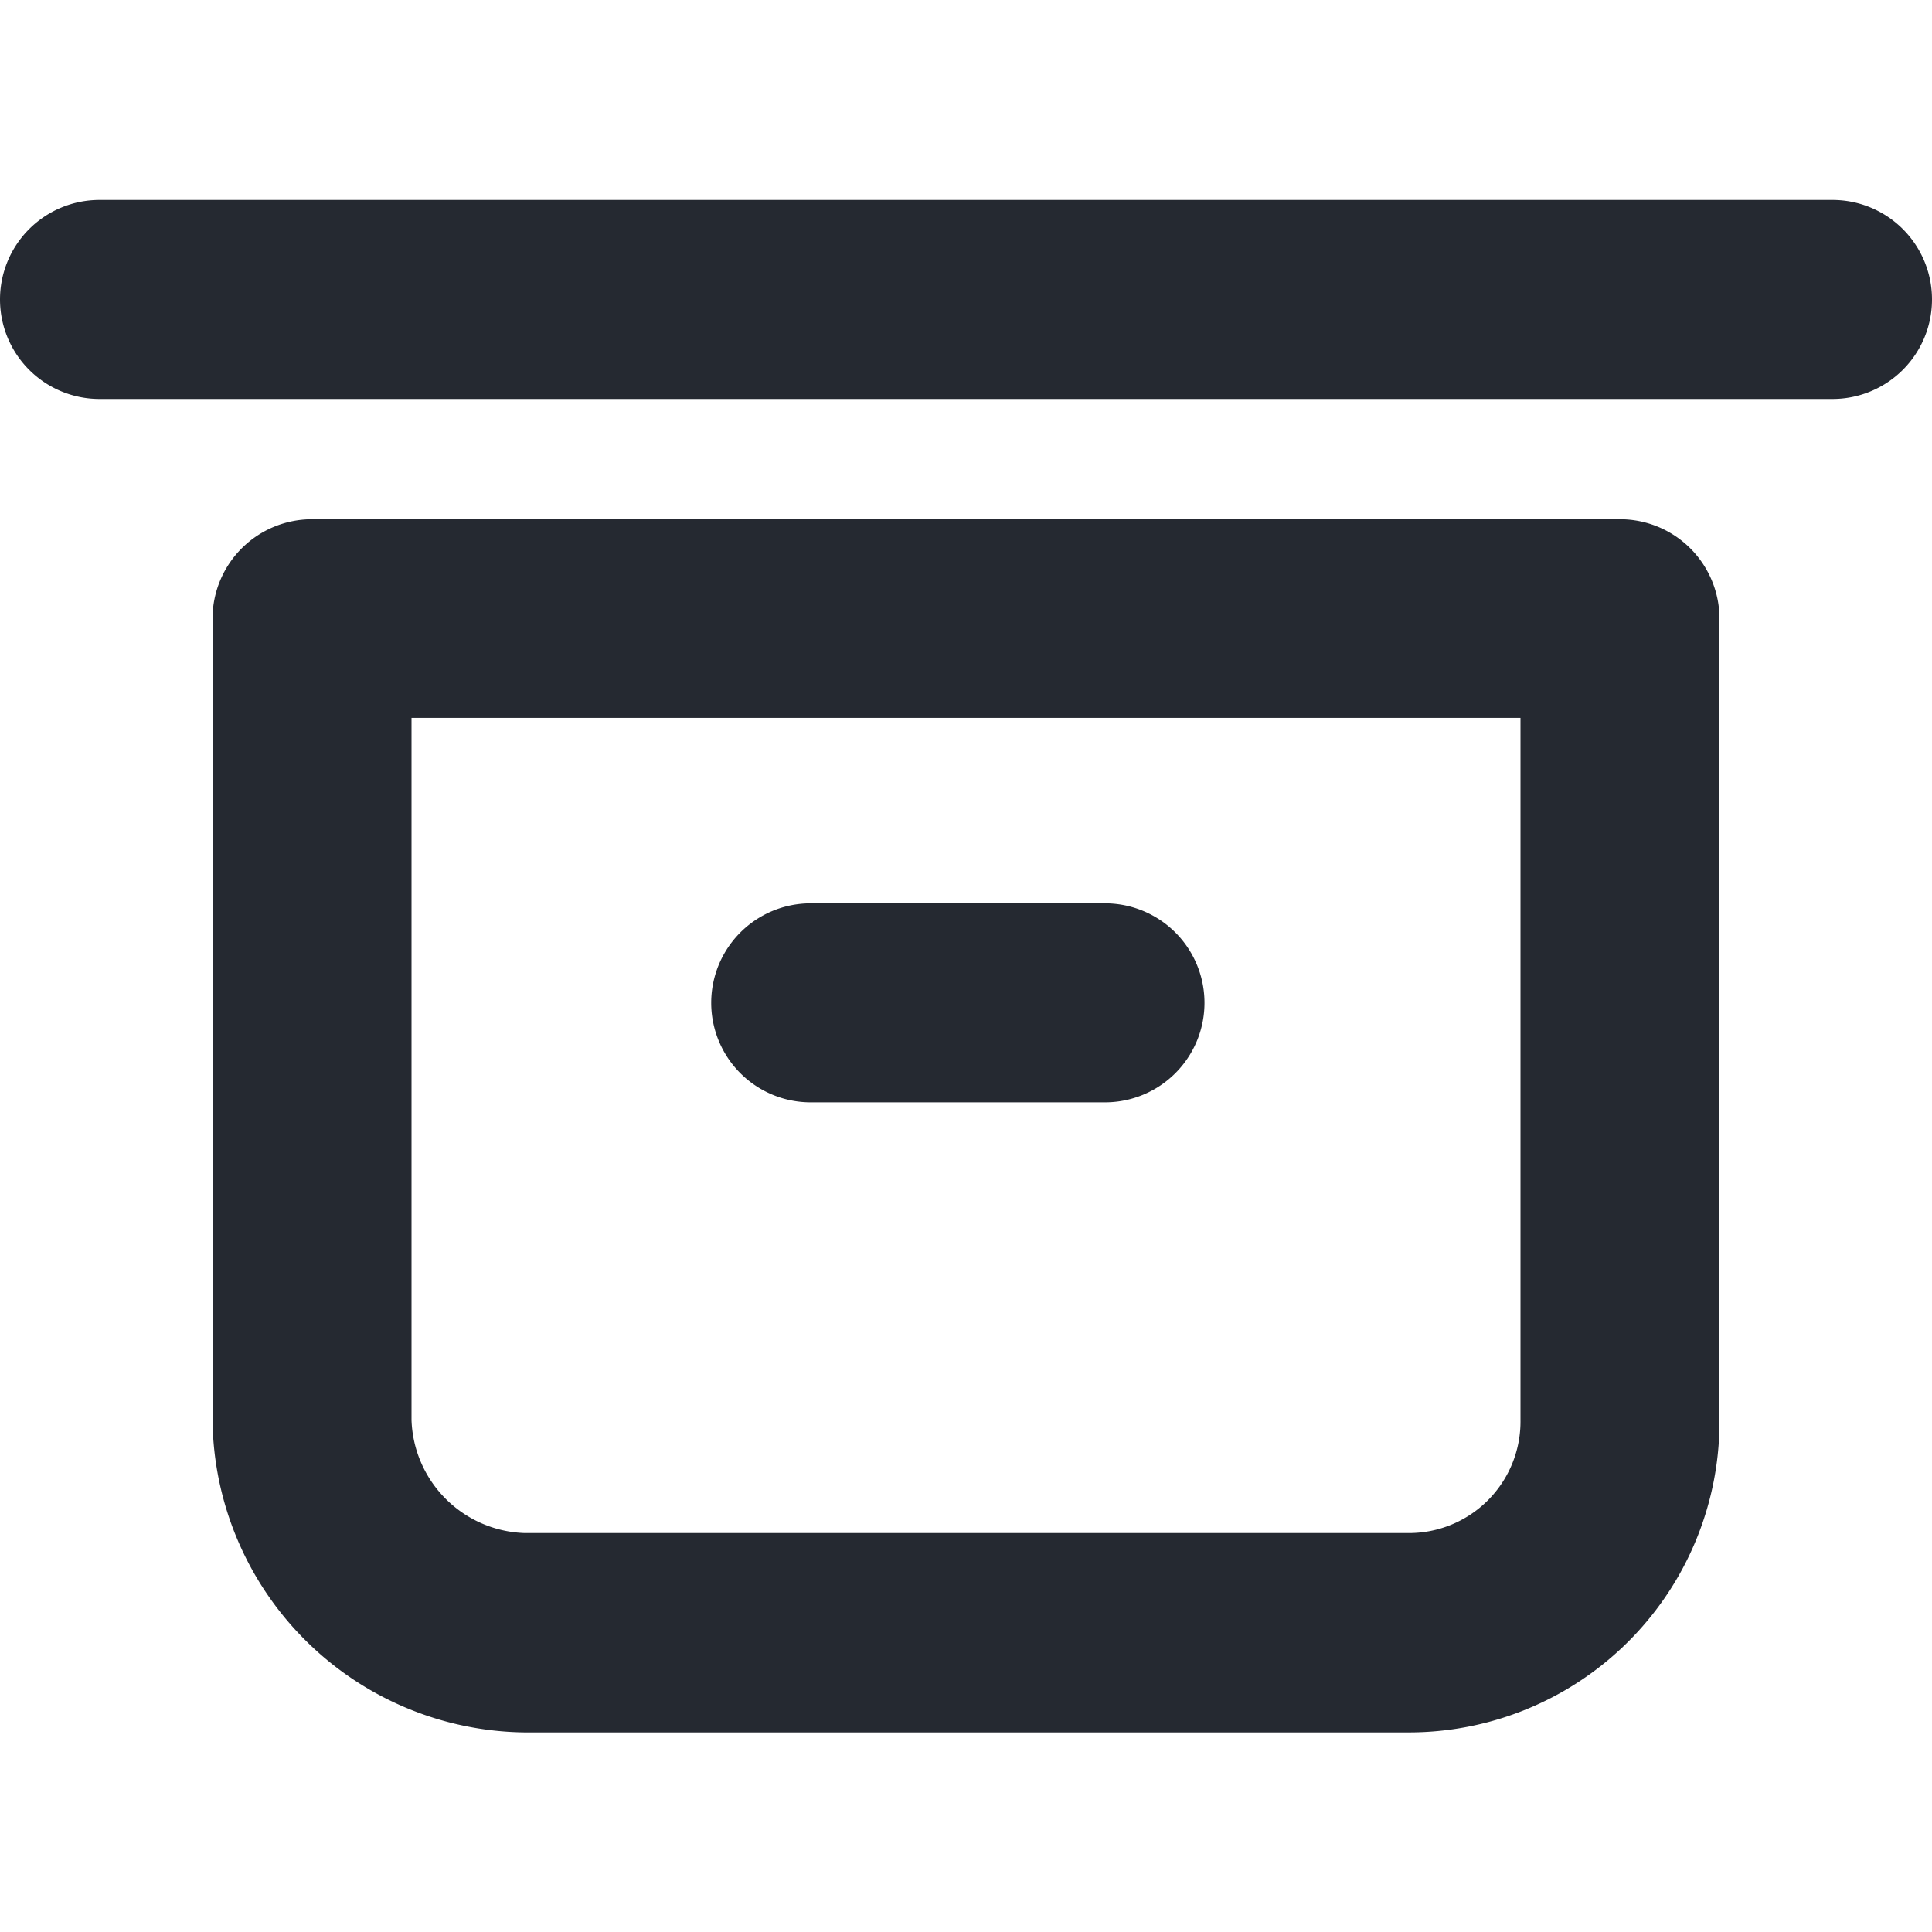 <svg id="Layer_1" data-name="Layer 1" xmlns="http://www.w3.org/2000/svg" viewBox="0 0 16 16"><title>archive</title><path d="M0,2.48a.824.824,0,0,1,.824-.824H15.176a.824.824,0,0,1,0,1.648H.824A.824.824,0,0,1,0,2.48ZM1.76,5.121A.824.824,0,0,1,2.584,4.3H13.416a.824.824,0,0,1,.824.824v6.638a2.573,2.573,0,0,1-2.584,2.585H4.344A2.616,2.616,0,0,1,1.76,11.759Zm1.648.824v5.814a.969.969,0,0,0,.936.937h7.312a.924.924,0,0,0,.936-.937V5.945ZM6.714,7.481a.824.824,0,1,0,0,1.648H9.151a.824.824,0,0,0,0-1.648Z" fill="#252931" fill-rule="evenodd"/></svg>